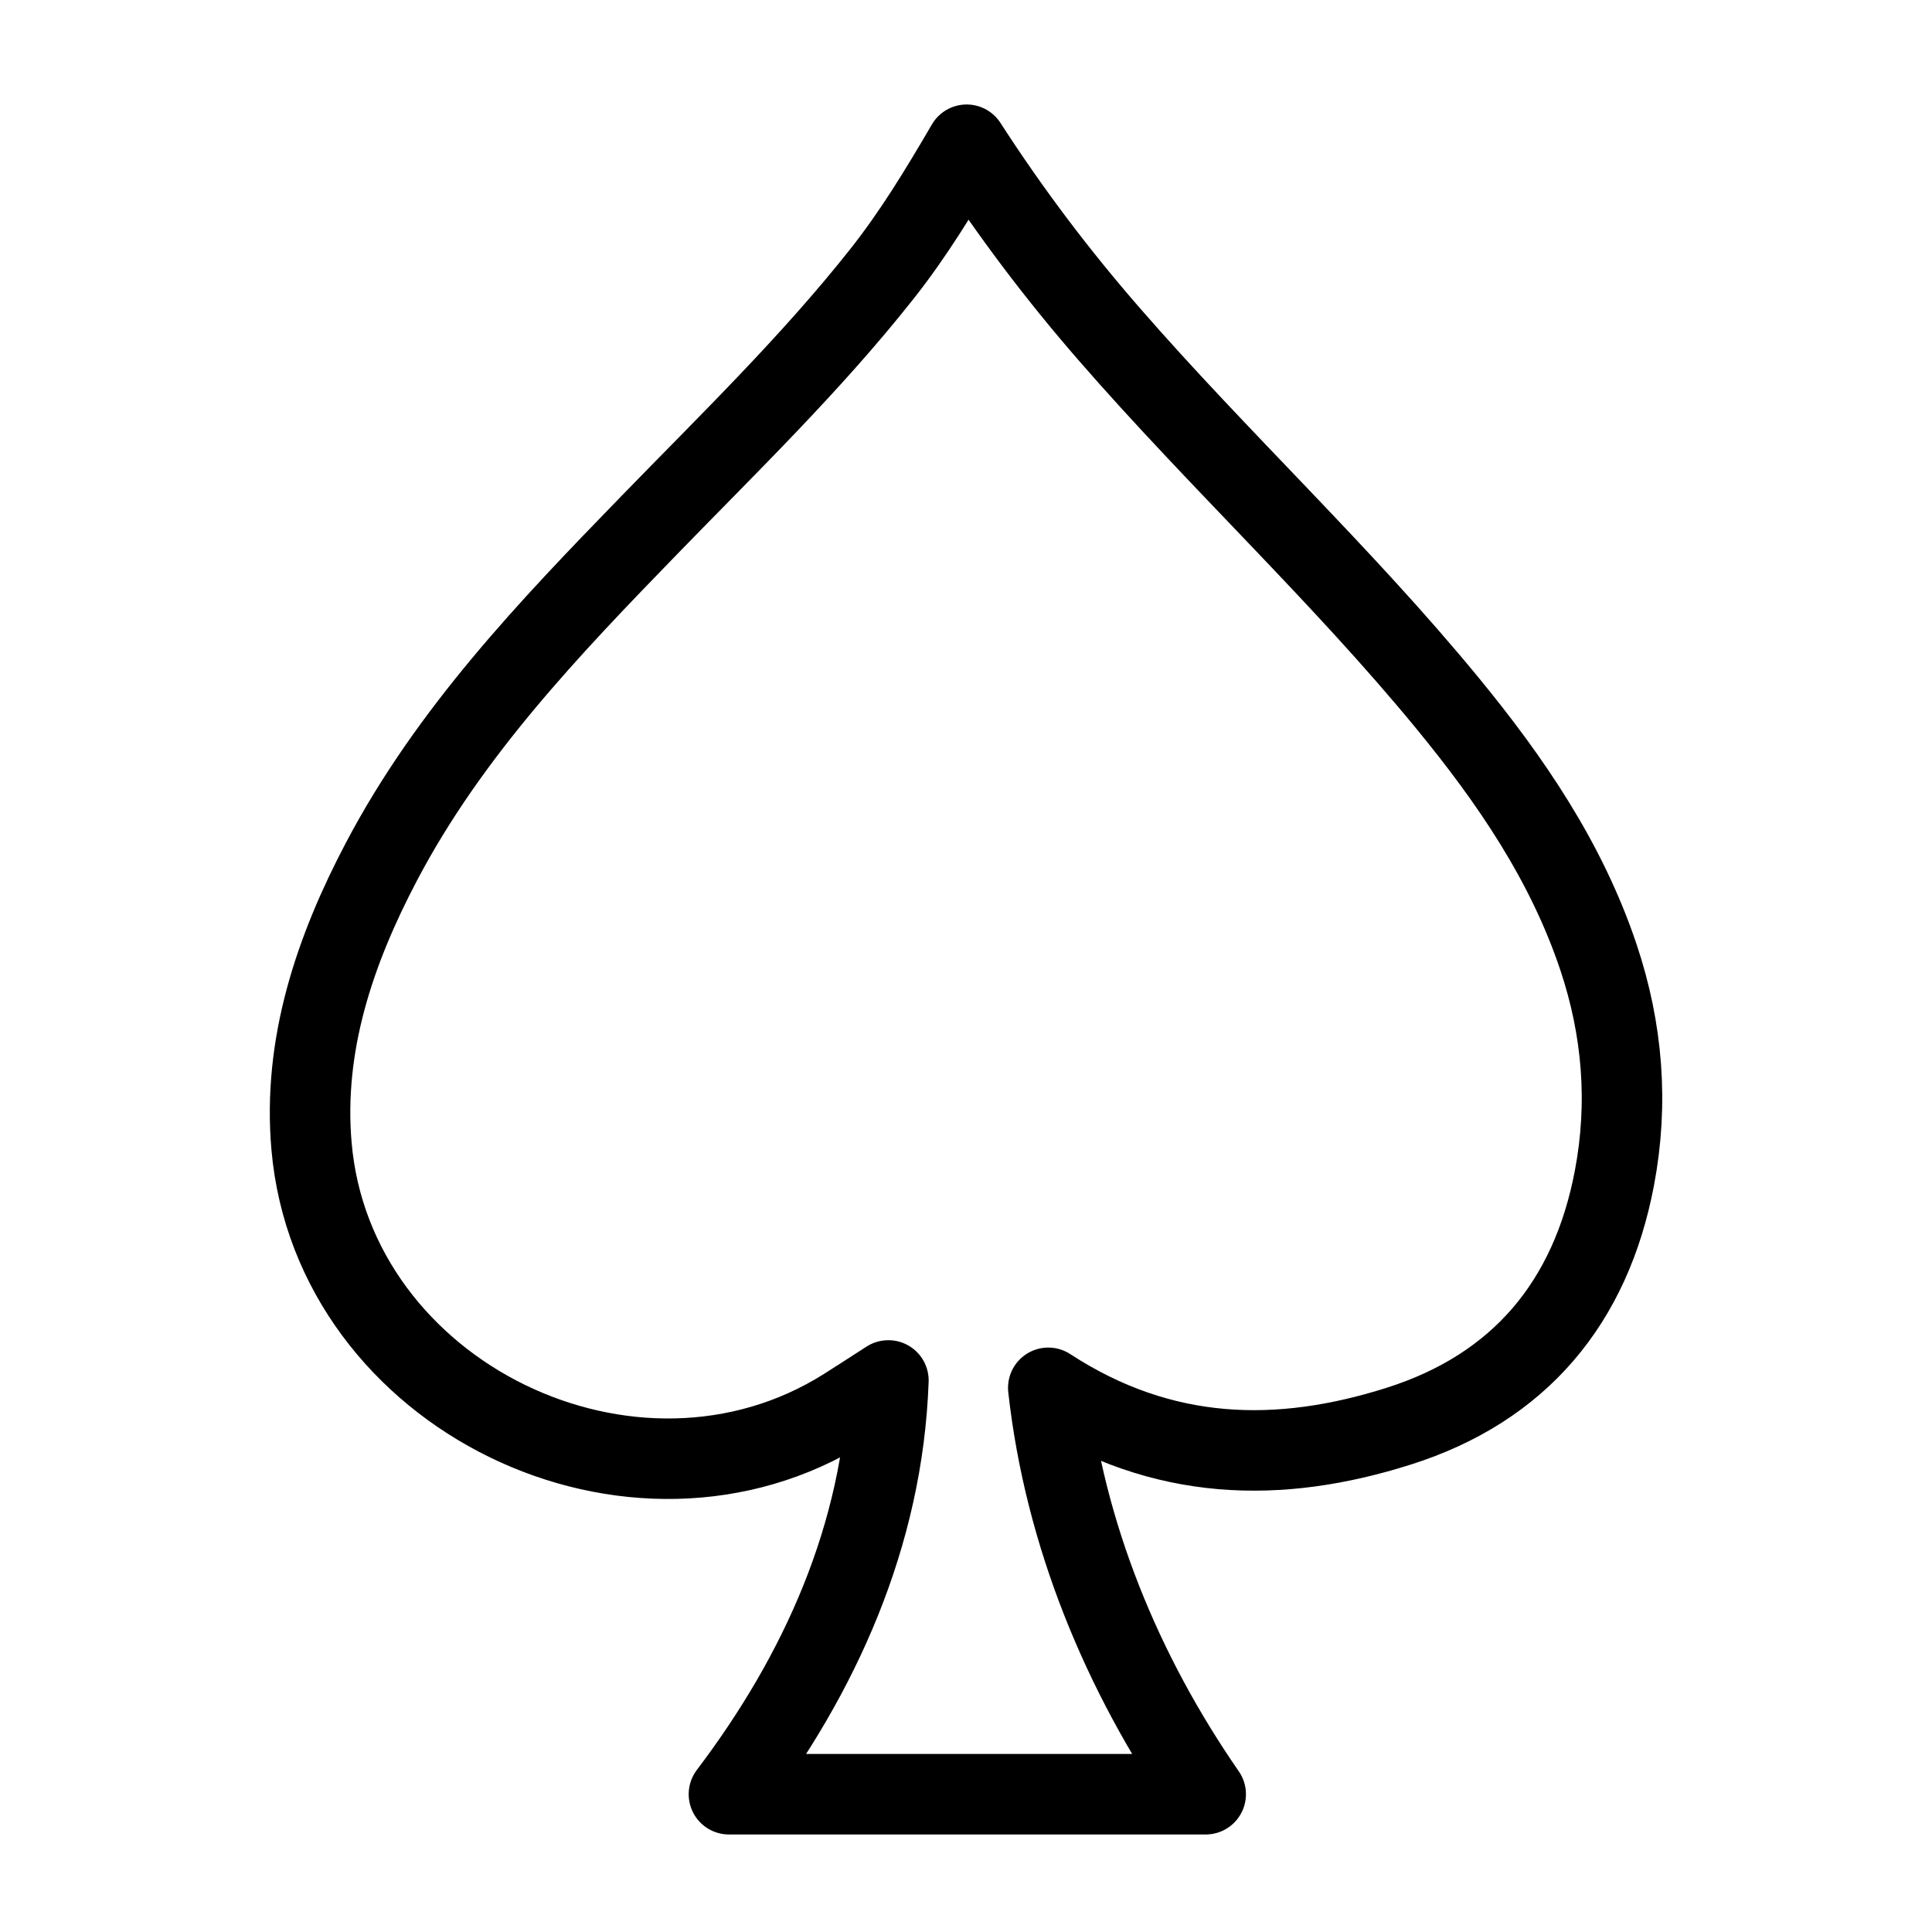 <?xml version="1.0" encoding="UTF-8"?><svg id="b" xmlns="http://www.w3.org/2000/svg" viewBox="0 0 48 48"><defs><style>.c{stroke-width:2px;fill:none;stroke:#000;stroke-linecap:round;stroke-linejoin:round;}</style></defs><path class="c" d="m22.07,34.297c-.447.287-.753.487-1.062.682-5.269,3.326-12.725-.291-13.268-6.5-.22-2.516.575-4.868,1.744-7.085,1.686-3.198,4.151-5.778,6.638-8.338,1.979-2.038,4.022-4.015,5.789-6.25.77-.974,1.417-2.03,2.105-3.21,1.106,1.713,2.272,3.246,3.539,4.703,2.721,3.129,5.768,5.959,8.403,9.166,1.571,1.913,2.959,3.939,3.755,6.316.602,1.798.749,3.631.396,5.491-.586,3.087-2.357,5.209-5.355,6.16-2.959.939-5.873.897-8.71-.952.404,3.64,1.836,7.099,3.911,10.097h-11.845c2.252-2.971,3.825-6.425,3.962-10.28Z"/></svg>